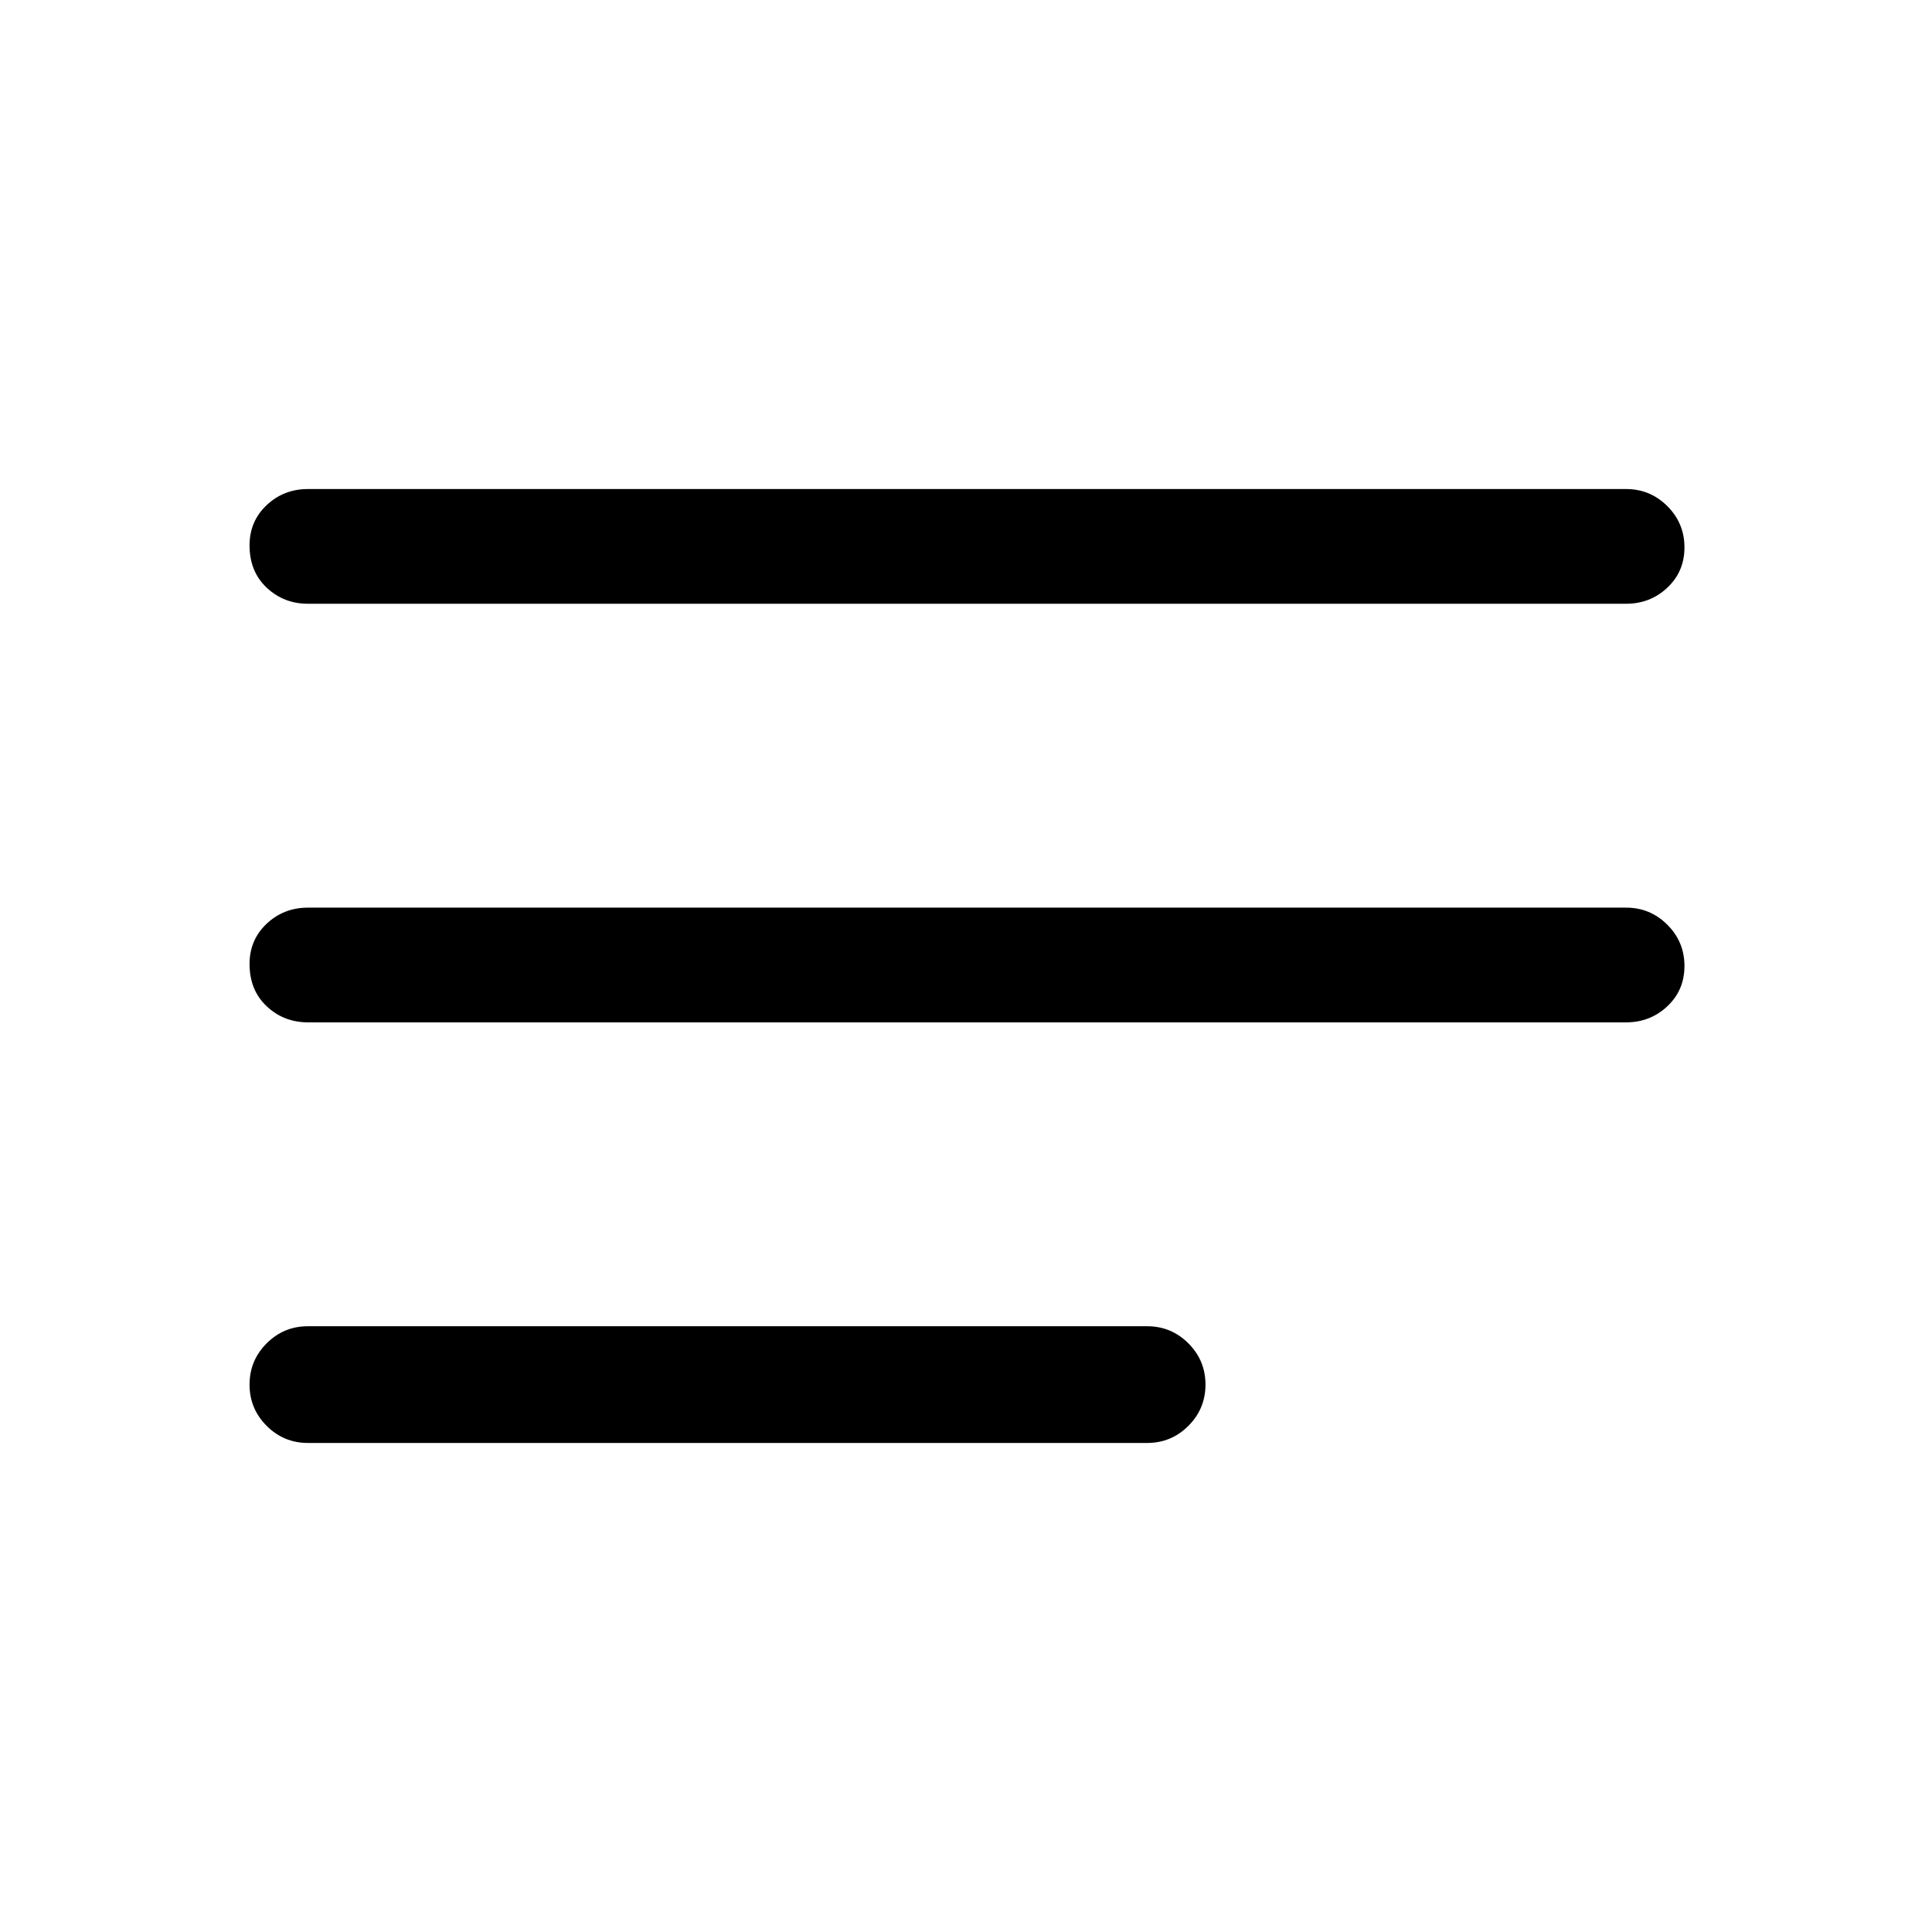 <svg xmlns="http://www.w3.org/2000/svg" height="48" width="48"><path d="M7.65 25.4Q7.05 25.4 6.625 25Q6.2 24.6 6.2 23.95Q6.2 23.35 6.625 22.95Q7.05 22.55 7.65 22.55H40.4Q41 22.55 41.425 22.975Q41.85 23.4 41.85 24Q41.85 24.6 41.425 25Q41 25.4 40.4 25.4ZM7.65 35.85Q7.05 35.85 6.625 35.425Q6.2 35 6.2 34.4Q6.2 33.8 6.625 33.375Q7.05 32.95 7.65 32.95H28.5Q29.1 32.95 29.525 33.375Q29.95 33.8 29.95 34.4Q29.95 35 29.525 35.425Q29.1 35.85 28.5 35.85ZM7.65 15Q7.05 15 6.625 14.6Q6.2 14.2 6.2 13.55Q6.2 12.95 6.625 12.55Q7.05 12.15 7.65 12.15H40.4Q41 12.15 41.425 12.575Q41.85 13 41.85 13.6Q41.85 14.2 41.425 14.6Q41 15 40.4 15Z"/></svg>